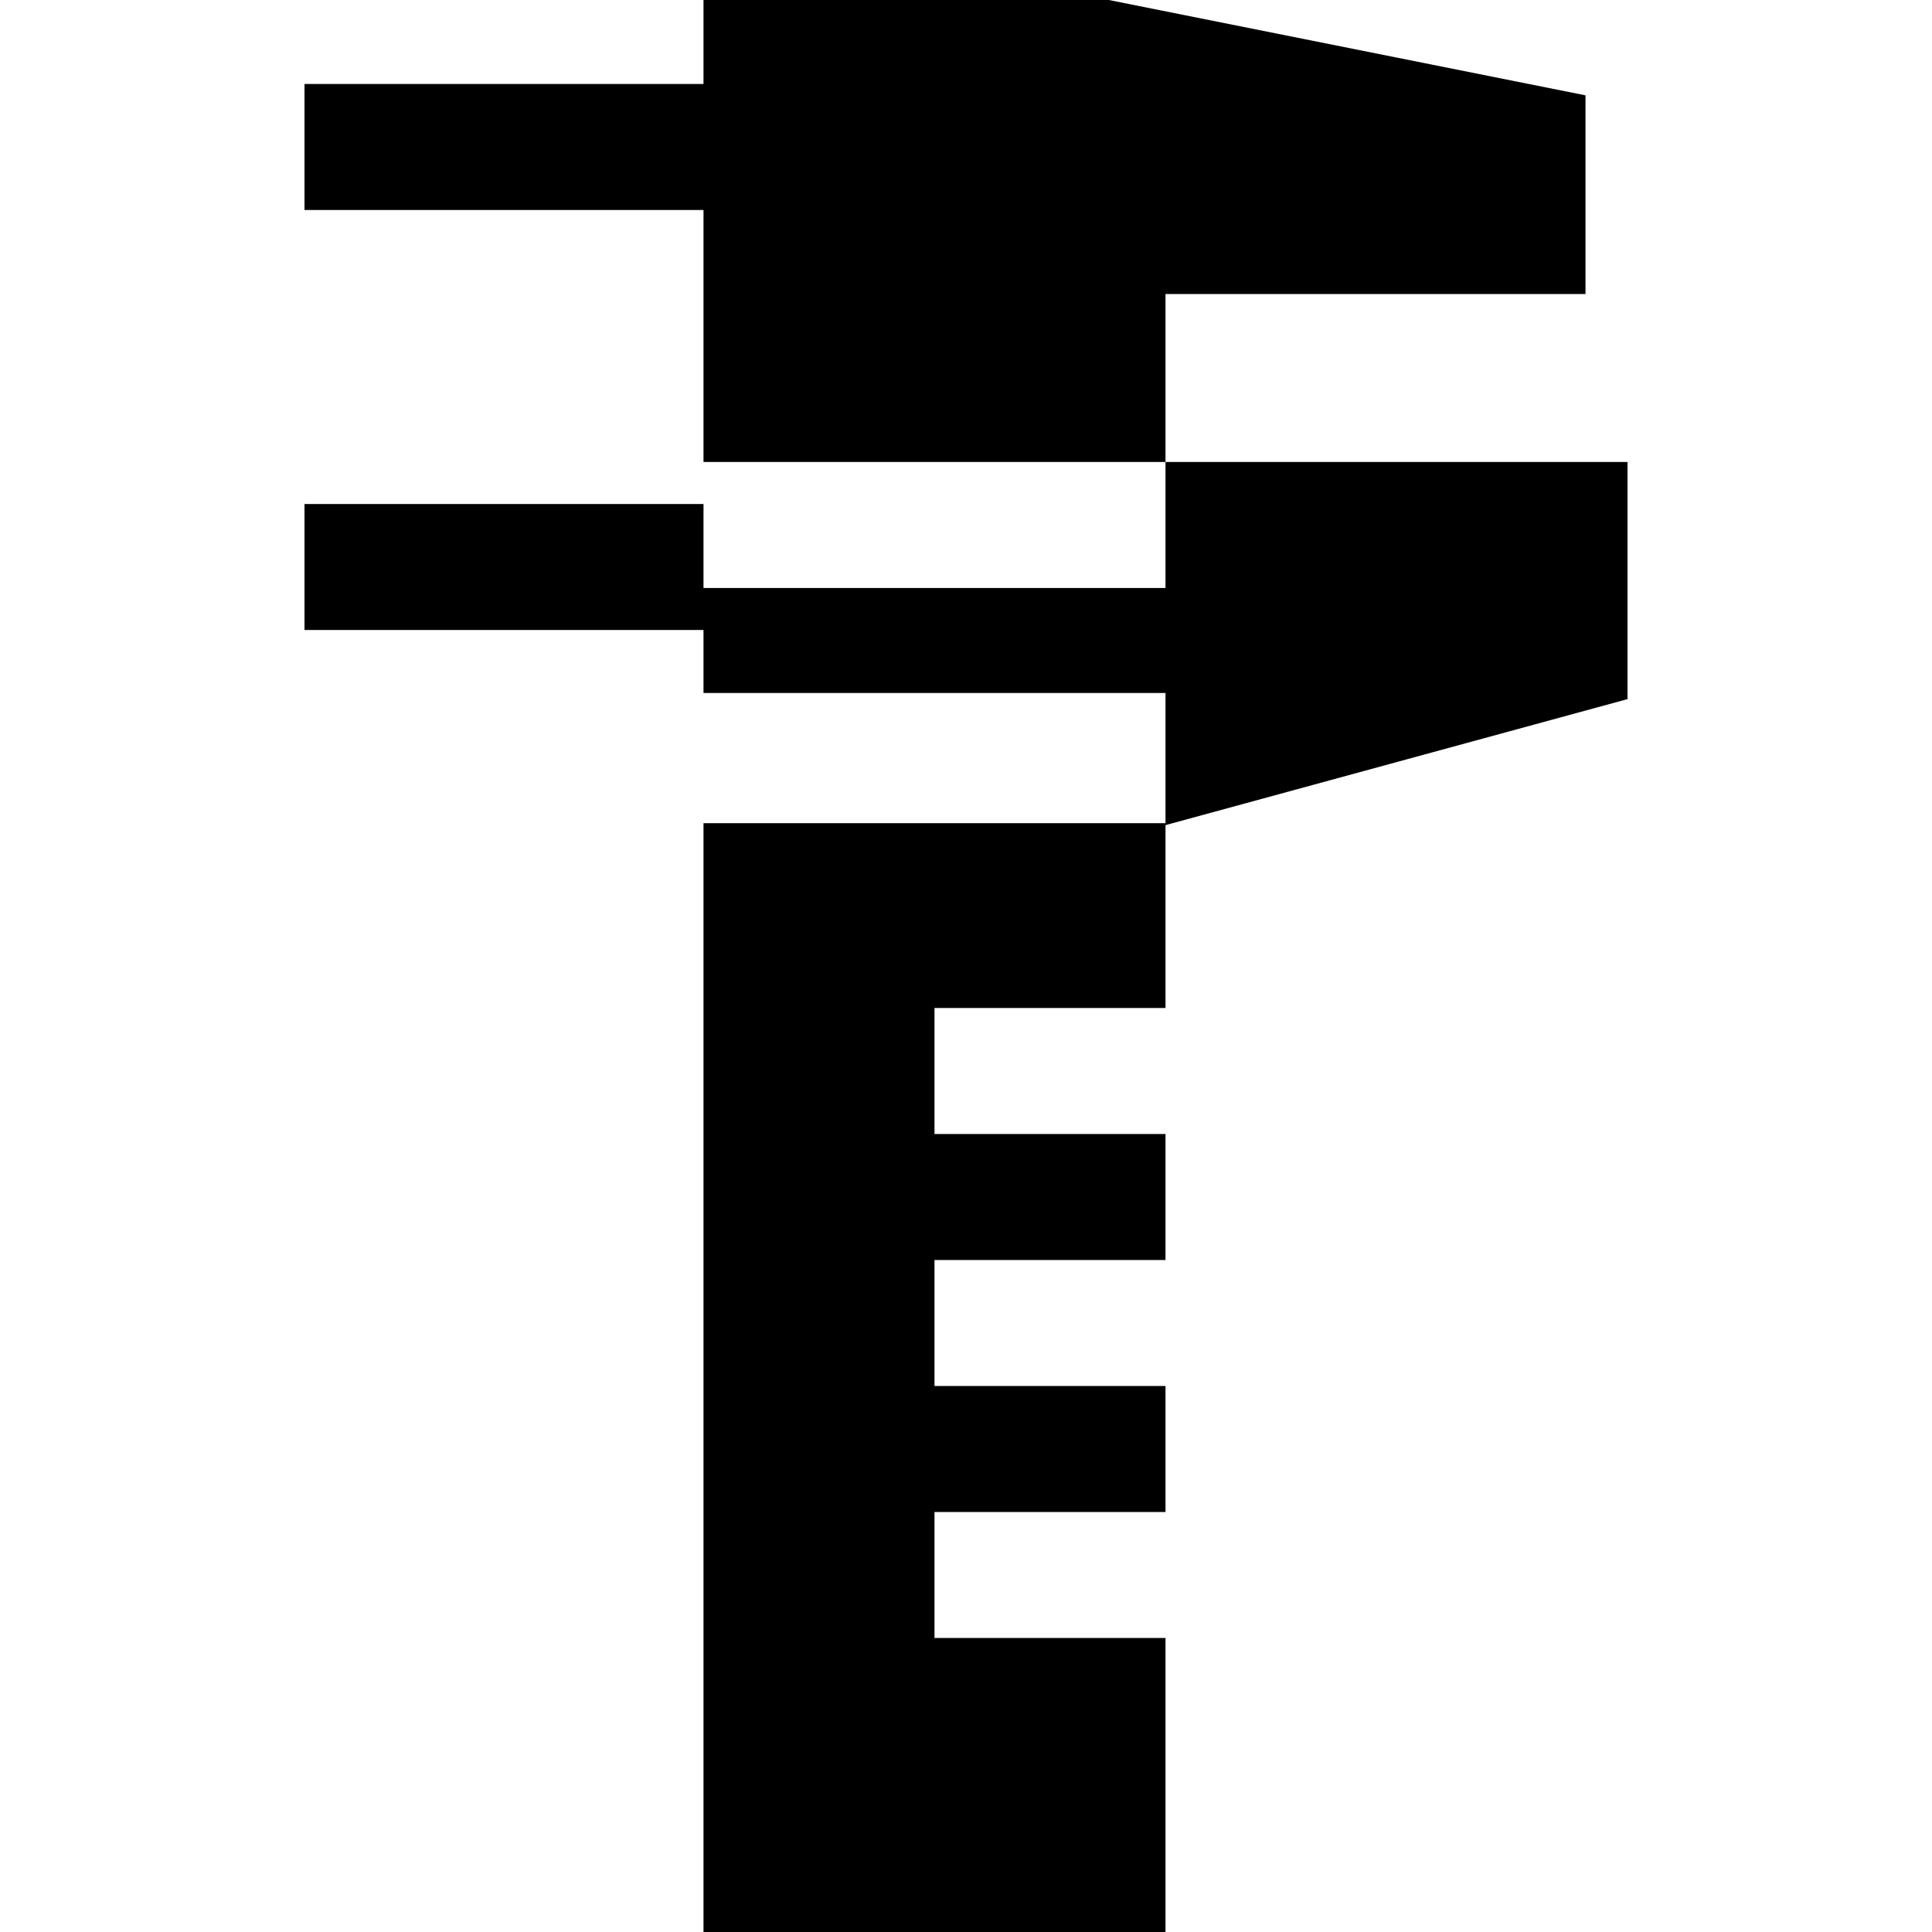 <?xml version="1.0" encoding="iso-8859-1"?>
<!-- Generator: Adobe Illustrator 19.0.0, SVG Export Plug-In . SVG Version: 6.00 Build 0)  -->
<svg xmlns="http://www.w3.org/2000/svg" xmlns:xlink="http://www.w3.org/1999/xlink" version="1.1" id="Layer_1" x="0px" y="0px" viewBox="0 0 512 512" style="enable-background:new 0 0 512 512;" xml:space="preserve">
<g>
	<g>
		<polygon points="293.827,0 186.435,0 186.435,22.261 80.696,22.261 80.696,55.652 186.435,55.652 186.435,122.435 308.87,122.435     308.87,77.913 420.174,77.913 420.174,25.269   "/>
	</g>
</g>
<g>
	<g>
		<polygon points="308.87,122.435 308.87,155.826 186.435,155.826 186.435,133.565 80.696,133.565 80.696,166.957 186.435,166.957     186.435,183.652 308.87,183.652 308.87,218.157 186.435,218.157 186.435,222.609 186.435,512 308.87,512 308.87,434.087     247.652,434.087 247.652,400.696 308.87,400.696 308.87,367.304 247.652,367.304 247.652,333.913 308.87,333.913 308.87,300.522     247.652,300.522 247.652,267.13 308.87,267.13 308.87,218.665 431.304,185.274 431.304,122.435   "/>
	</g>
</g>
<g>
</g>
<g>
</g>
<g>
</g>
<g>
</g>
<g>
</g>
<g>
</g>
<g>
</g>
<g>
</g>
<g>
</g>
<g>
</g>
<g>
</g>
<g>
</g>
<g>
</g>
<g>
</g>
<g>
</g>
</svg>
